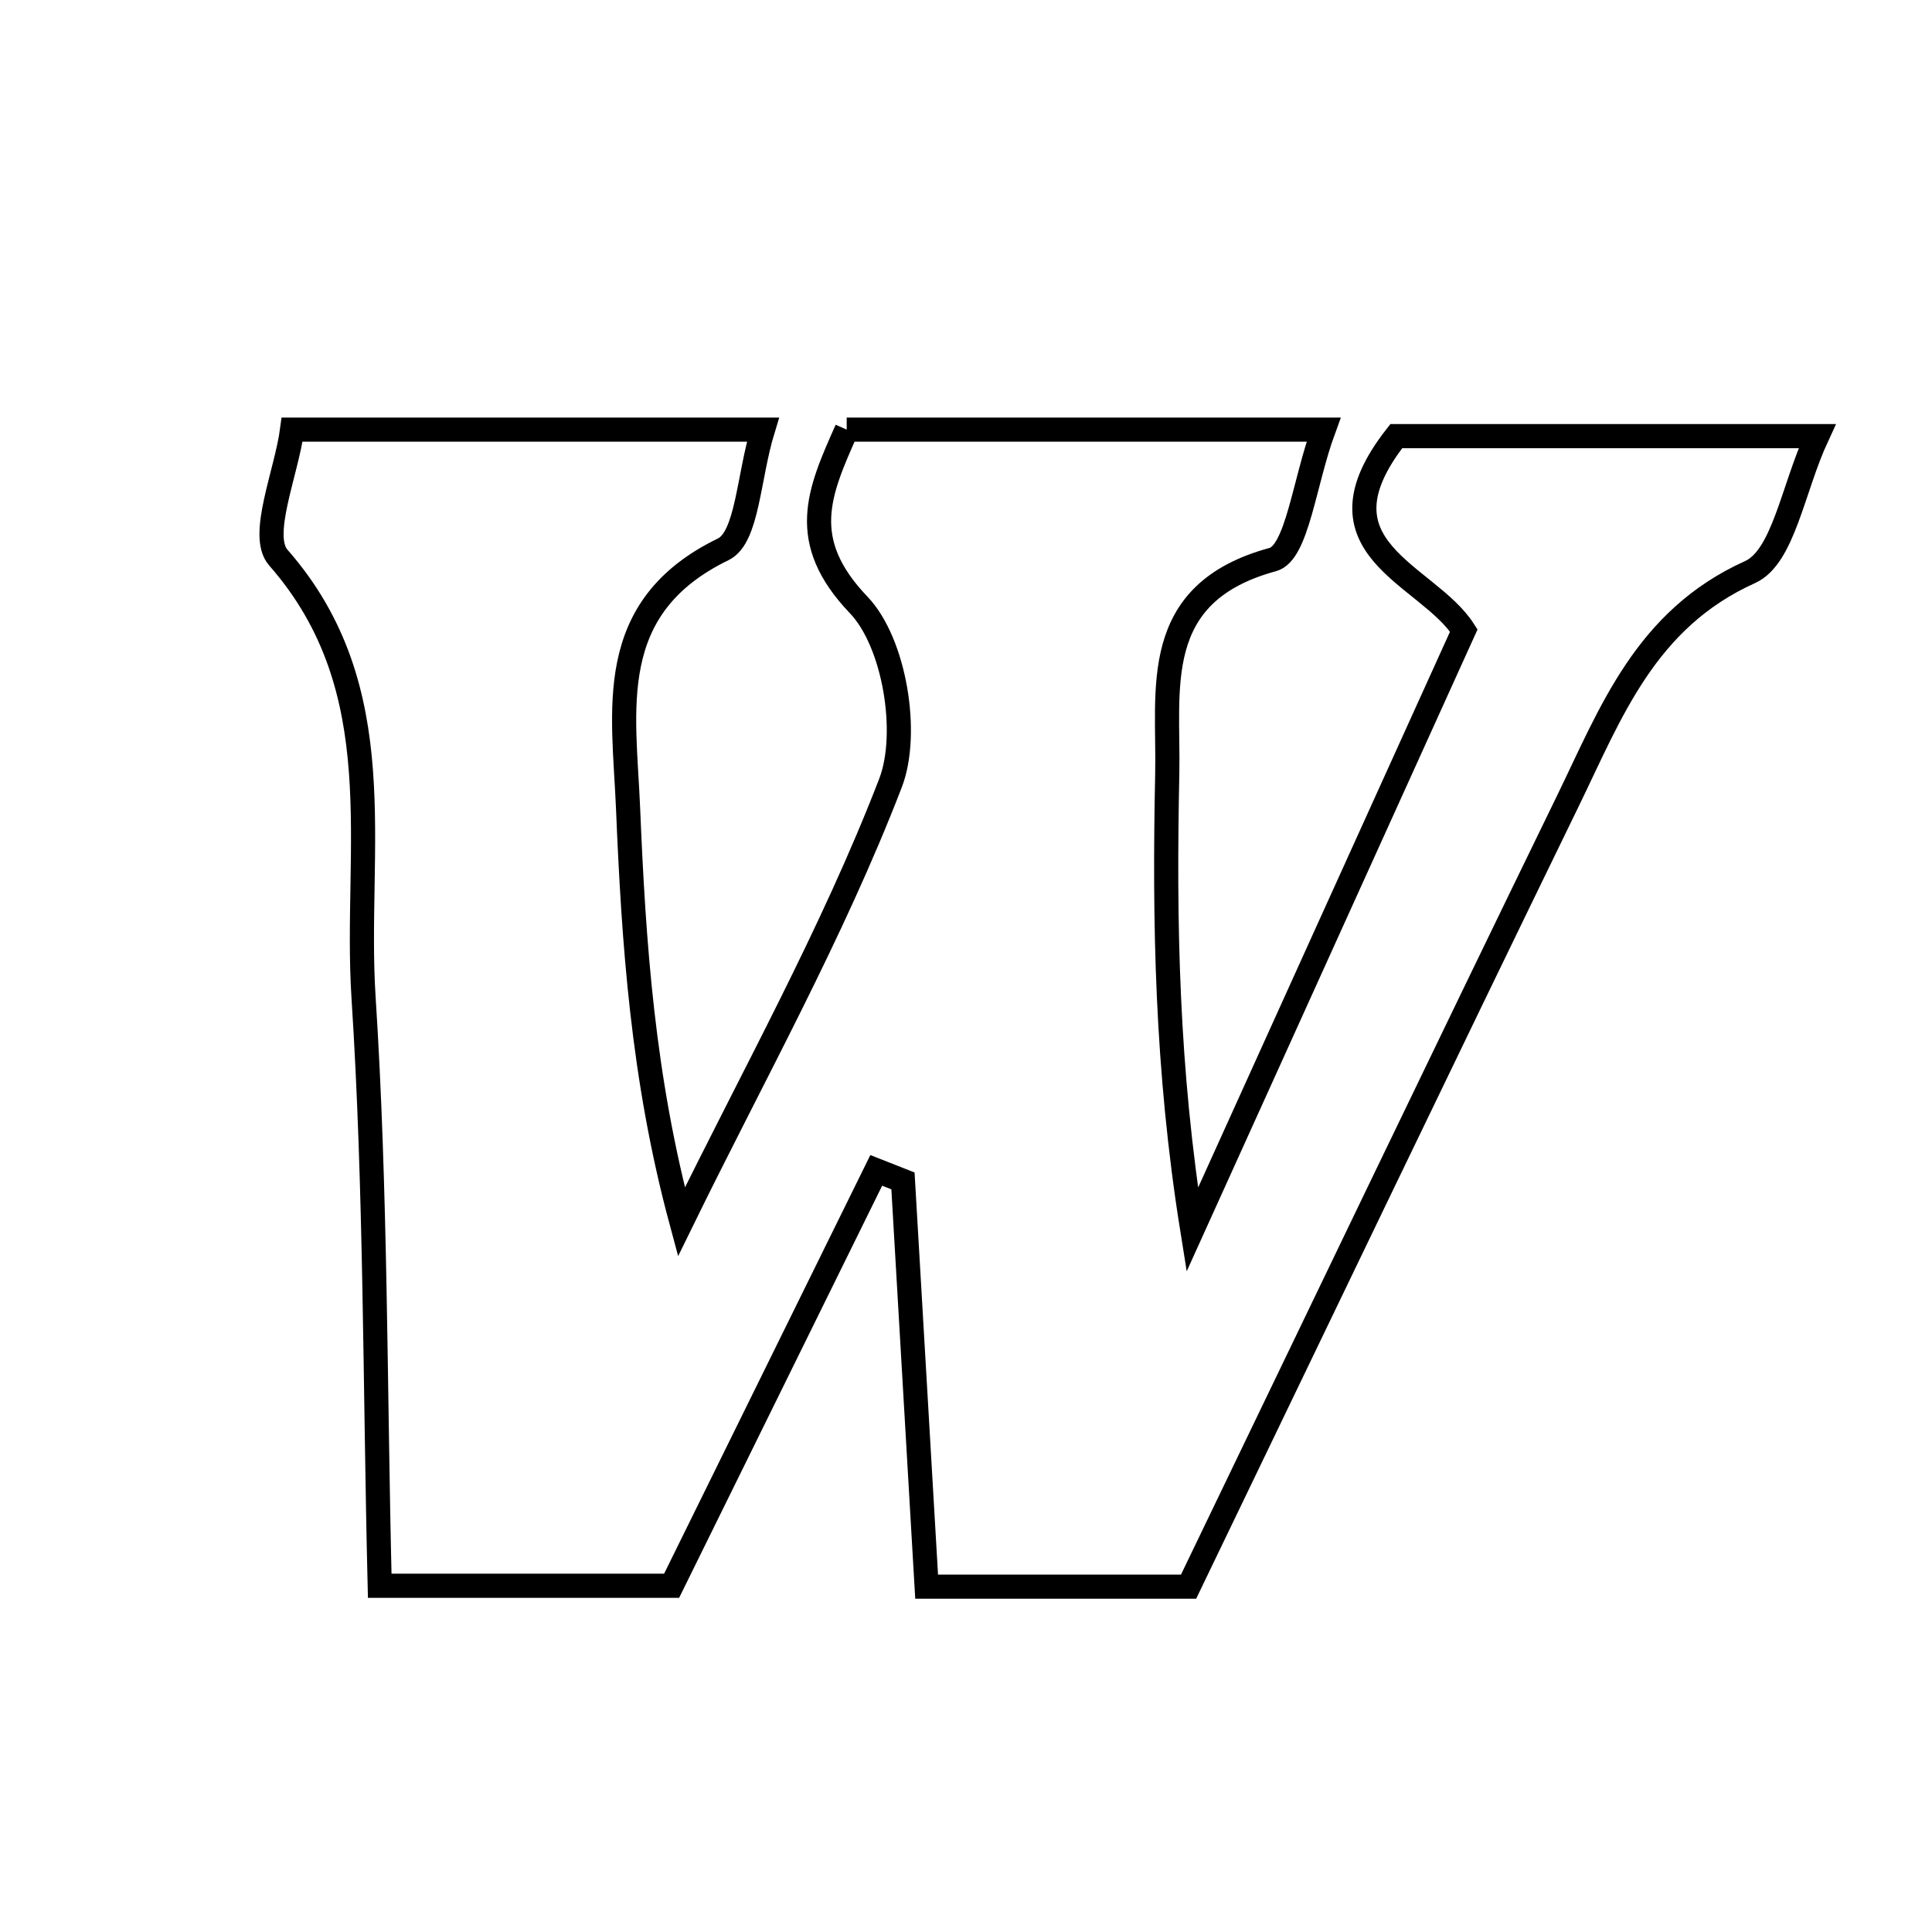 <svg xmlns="http://www.w3.org/2000/svg" viewBox="0.0 0.0 24.0 24.0" height="200px" width="200px"><path fill="none" stroke="black" stroke-width=".3" stroke-opacity="1.0"  filling="0" d="M10.518 5.337 C12.414 5.337 14.308 5.337 16.442 5.337 C16.201 5.994 16.113 6.869 15.811 6.951 C14.273 7.369 14.522 8.555 14.5 9.61 C14.462 11.44 14.49 13.272 14.811 15.276 C15.922 12.824 17.032 10.372 18.184 7.832 C17.729 7.123 16.247 6.816 17.345 5.418 C18.881 5.418 20.6 5.418 22.573 5.418 C22.271 6.069 22.155 6.92 21.739 7.107 C20.438 7.694 20.012 8.851 19.473 9.958 C17.903 13.182 16.353 16.417 14.765 19.71 C13.72 19.71 12.718 19.71 11.511 19.71 C11.412 18.002 11.314 16.336 11.217 14.67 C11.106 14.627 10.996 14.583 10.885 14.539 C10.054 16.226 9.223 17.912 8.343 19.699 C7.23 19.699 6.091 19.699 4.717 19.699 C4.656 17.192 4.671 14.784 4.516 12.388 C4.398 10.544 4.901 8.57 3.457 6.926 C3.218 6.654 3.558 5.875 3.629 5.337 C5.672 5.337 7.494 5.337 9.477 5.337 C9.296 5.929 9.286 6.677 8.984 6.824 C7.492 7.548 7.752 8.822 7.802 10.039 C7.872 11.714 7.982 13.387 8.465 15.179 C9.35 13.37 10.339 11.601 11.061 9.73 C11.301 9.11 11.112 7.981 10.668 7.516 C9.9 6.714 10.174 6.111 10.518 5.337"></path></svg>